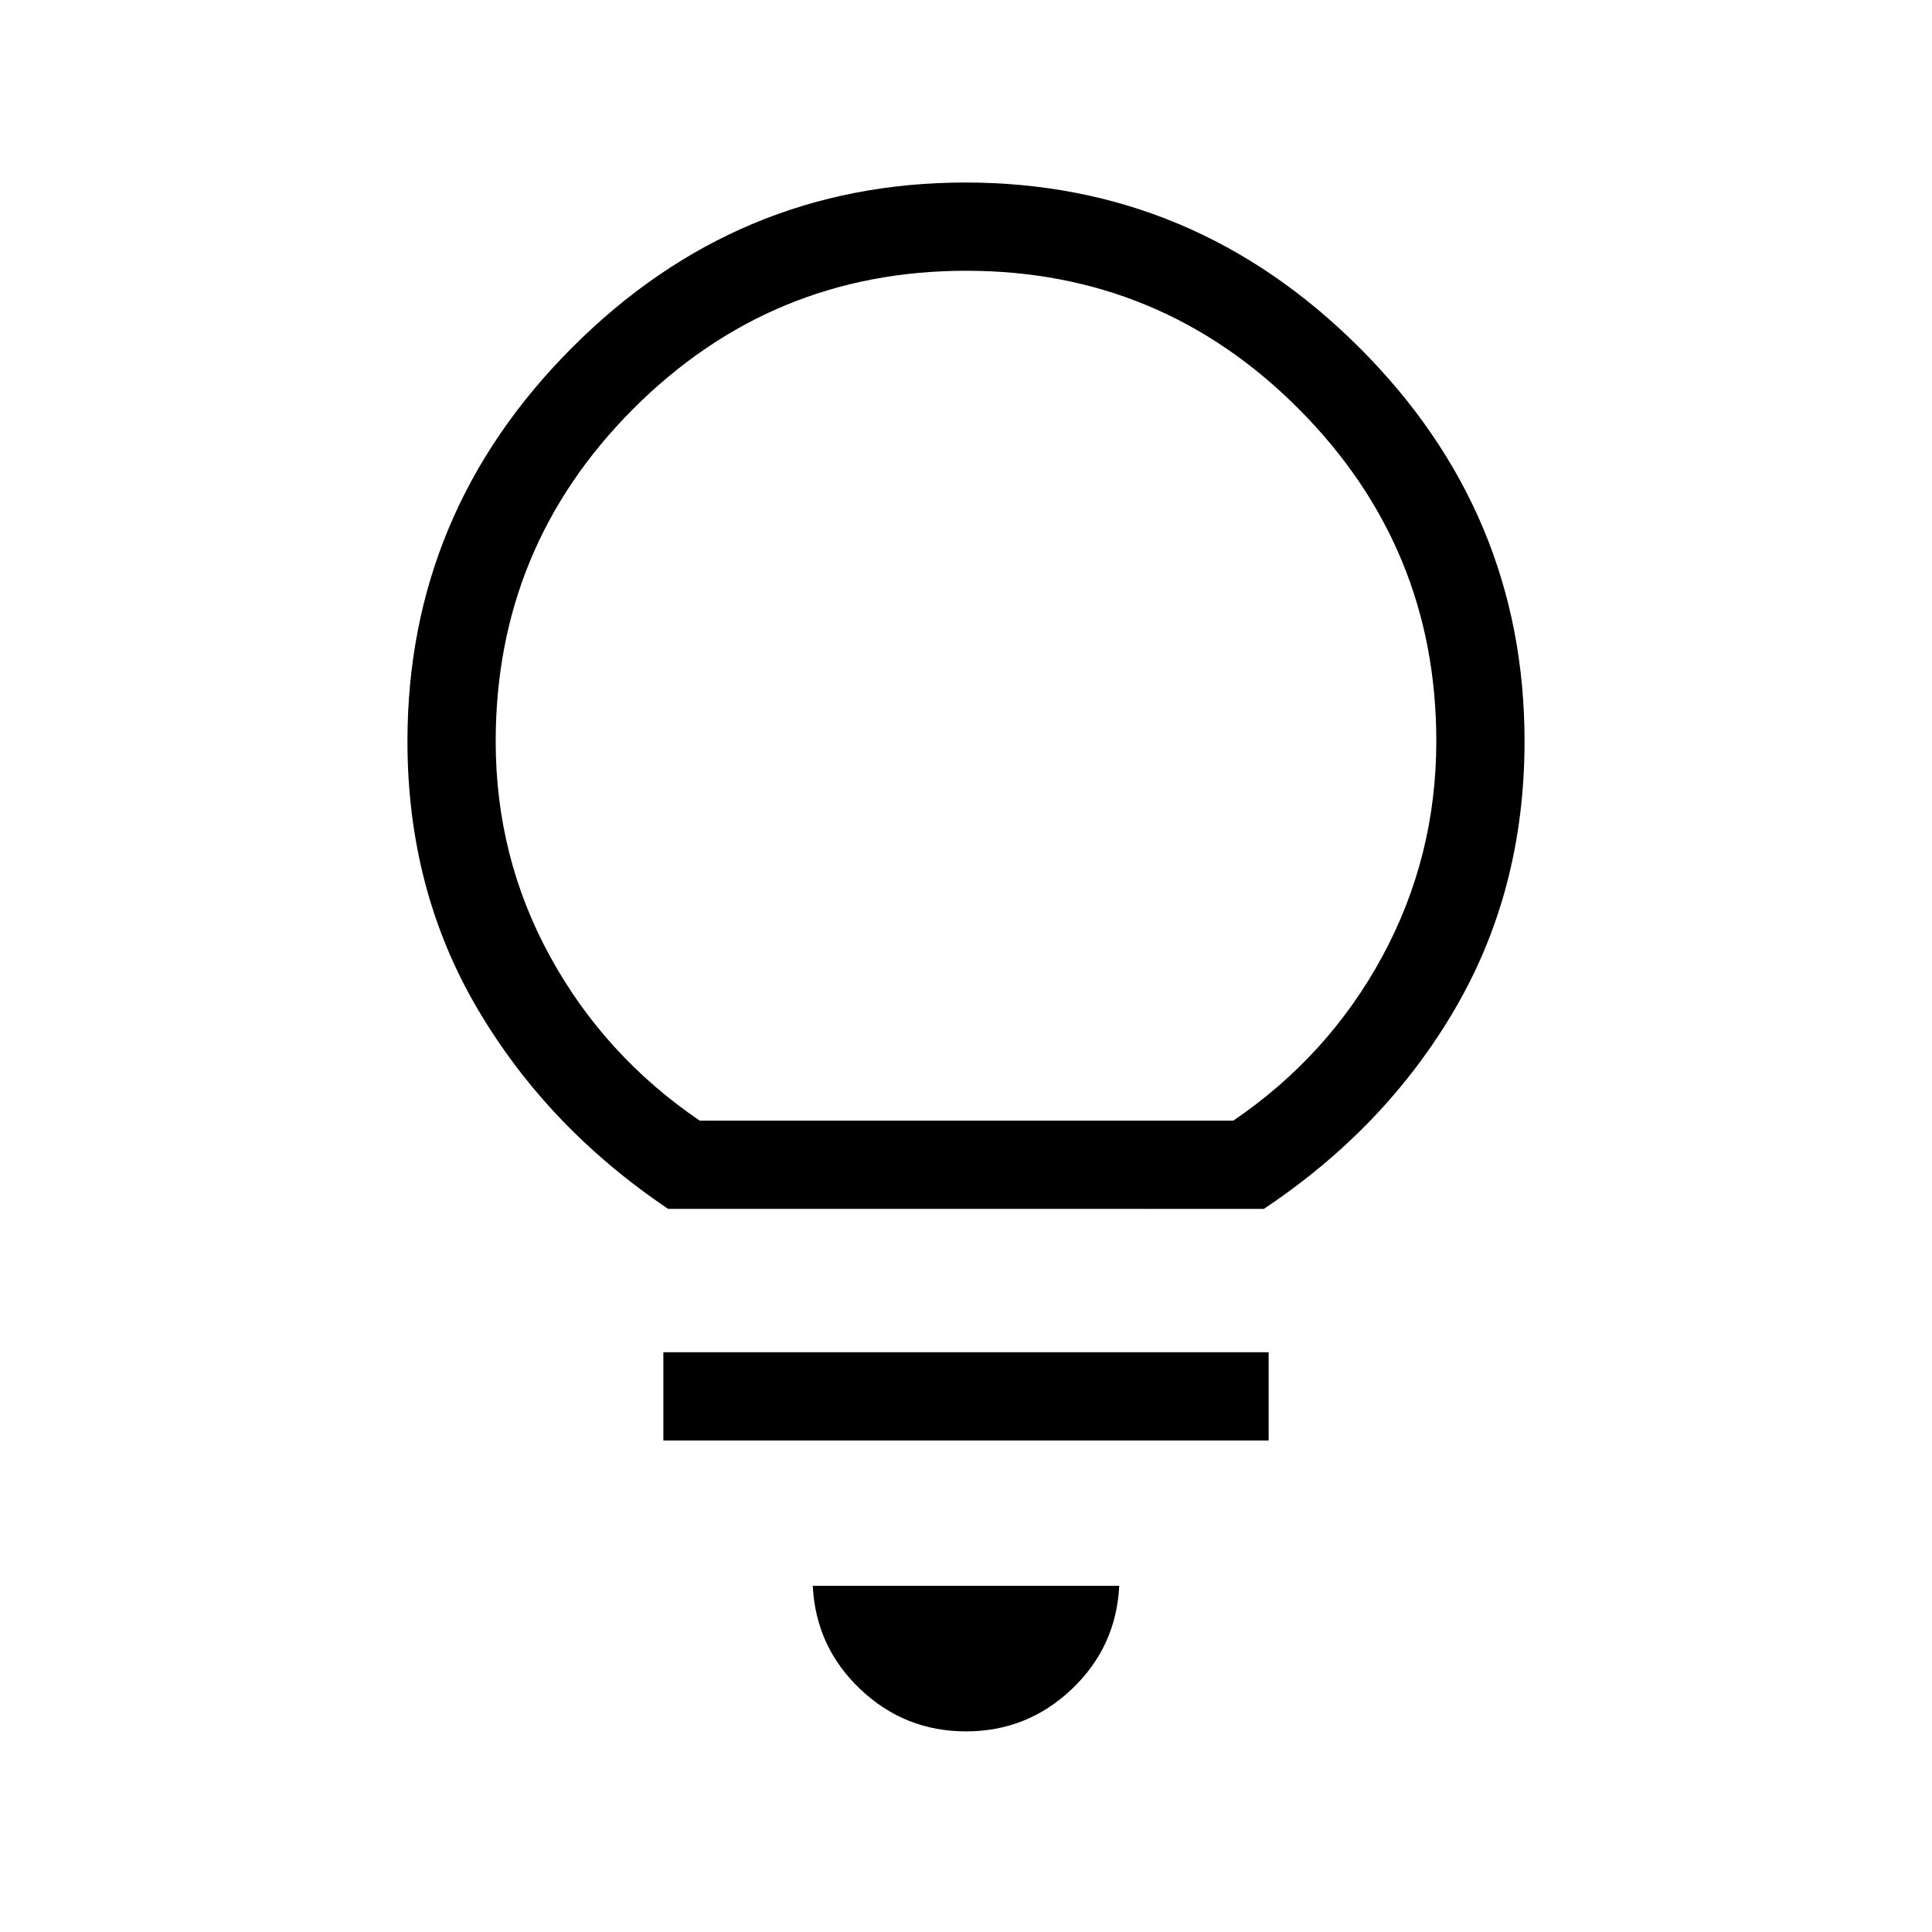 <svg xmlns="http://www.w3.org/2000/svg" height="48" viewBox="0 -960 960 960" width="48"><path d="M480-99.69q-30.42 0-52.52-20.95-22.09-20.94-23.63-51.36h152.3q-1.54 30.42-23.63 51.36-22.1 20.95-52.52 20.95ZM329.62-244.23v-43.85h300.76v43.85H329.62ZM332-359.31q-60.06-40.43-94.8-99.53-34.74-59.1-34.74-132.8 0-113.72 81.86-195.69 81.85-81.98 195.4-81.98 113.55 0 195.68 81.97 82.14 81.96 82.14 195.67 0 73.63-34.44 132.77-34.43 59.13-95.1 99.59H332Zm15.69-43.84h265.12q47.31-32.2 74.09-81.67 26.79-49.48 26.79-106.91 0-96.5-68.4-165.12-68.4-68.61-165.2-68.61-96.8 0-165.29 68.48-68.49 68.49-68.49 165.38 0 57.55 27.04 106.9 27.03 49.35 74.34 81.55Zm132.31 0Z"/></svg>
